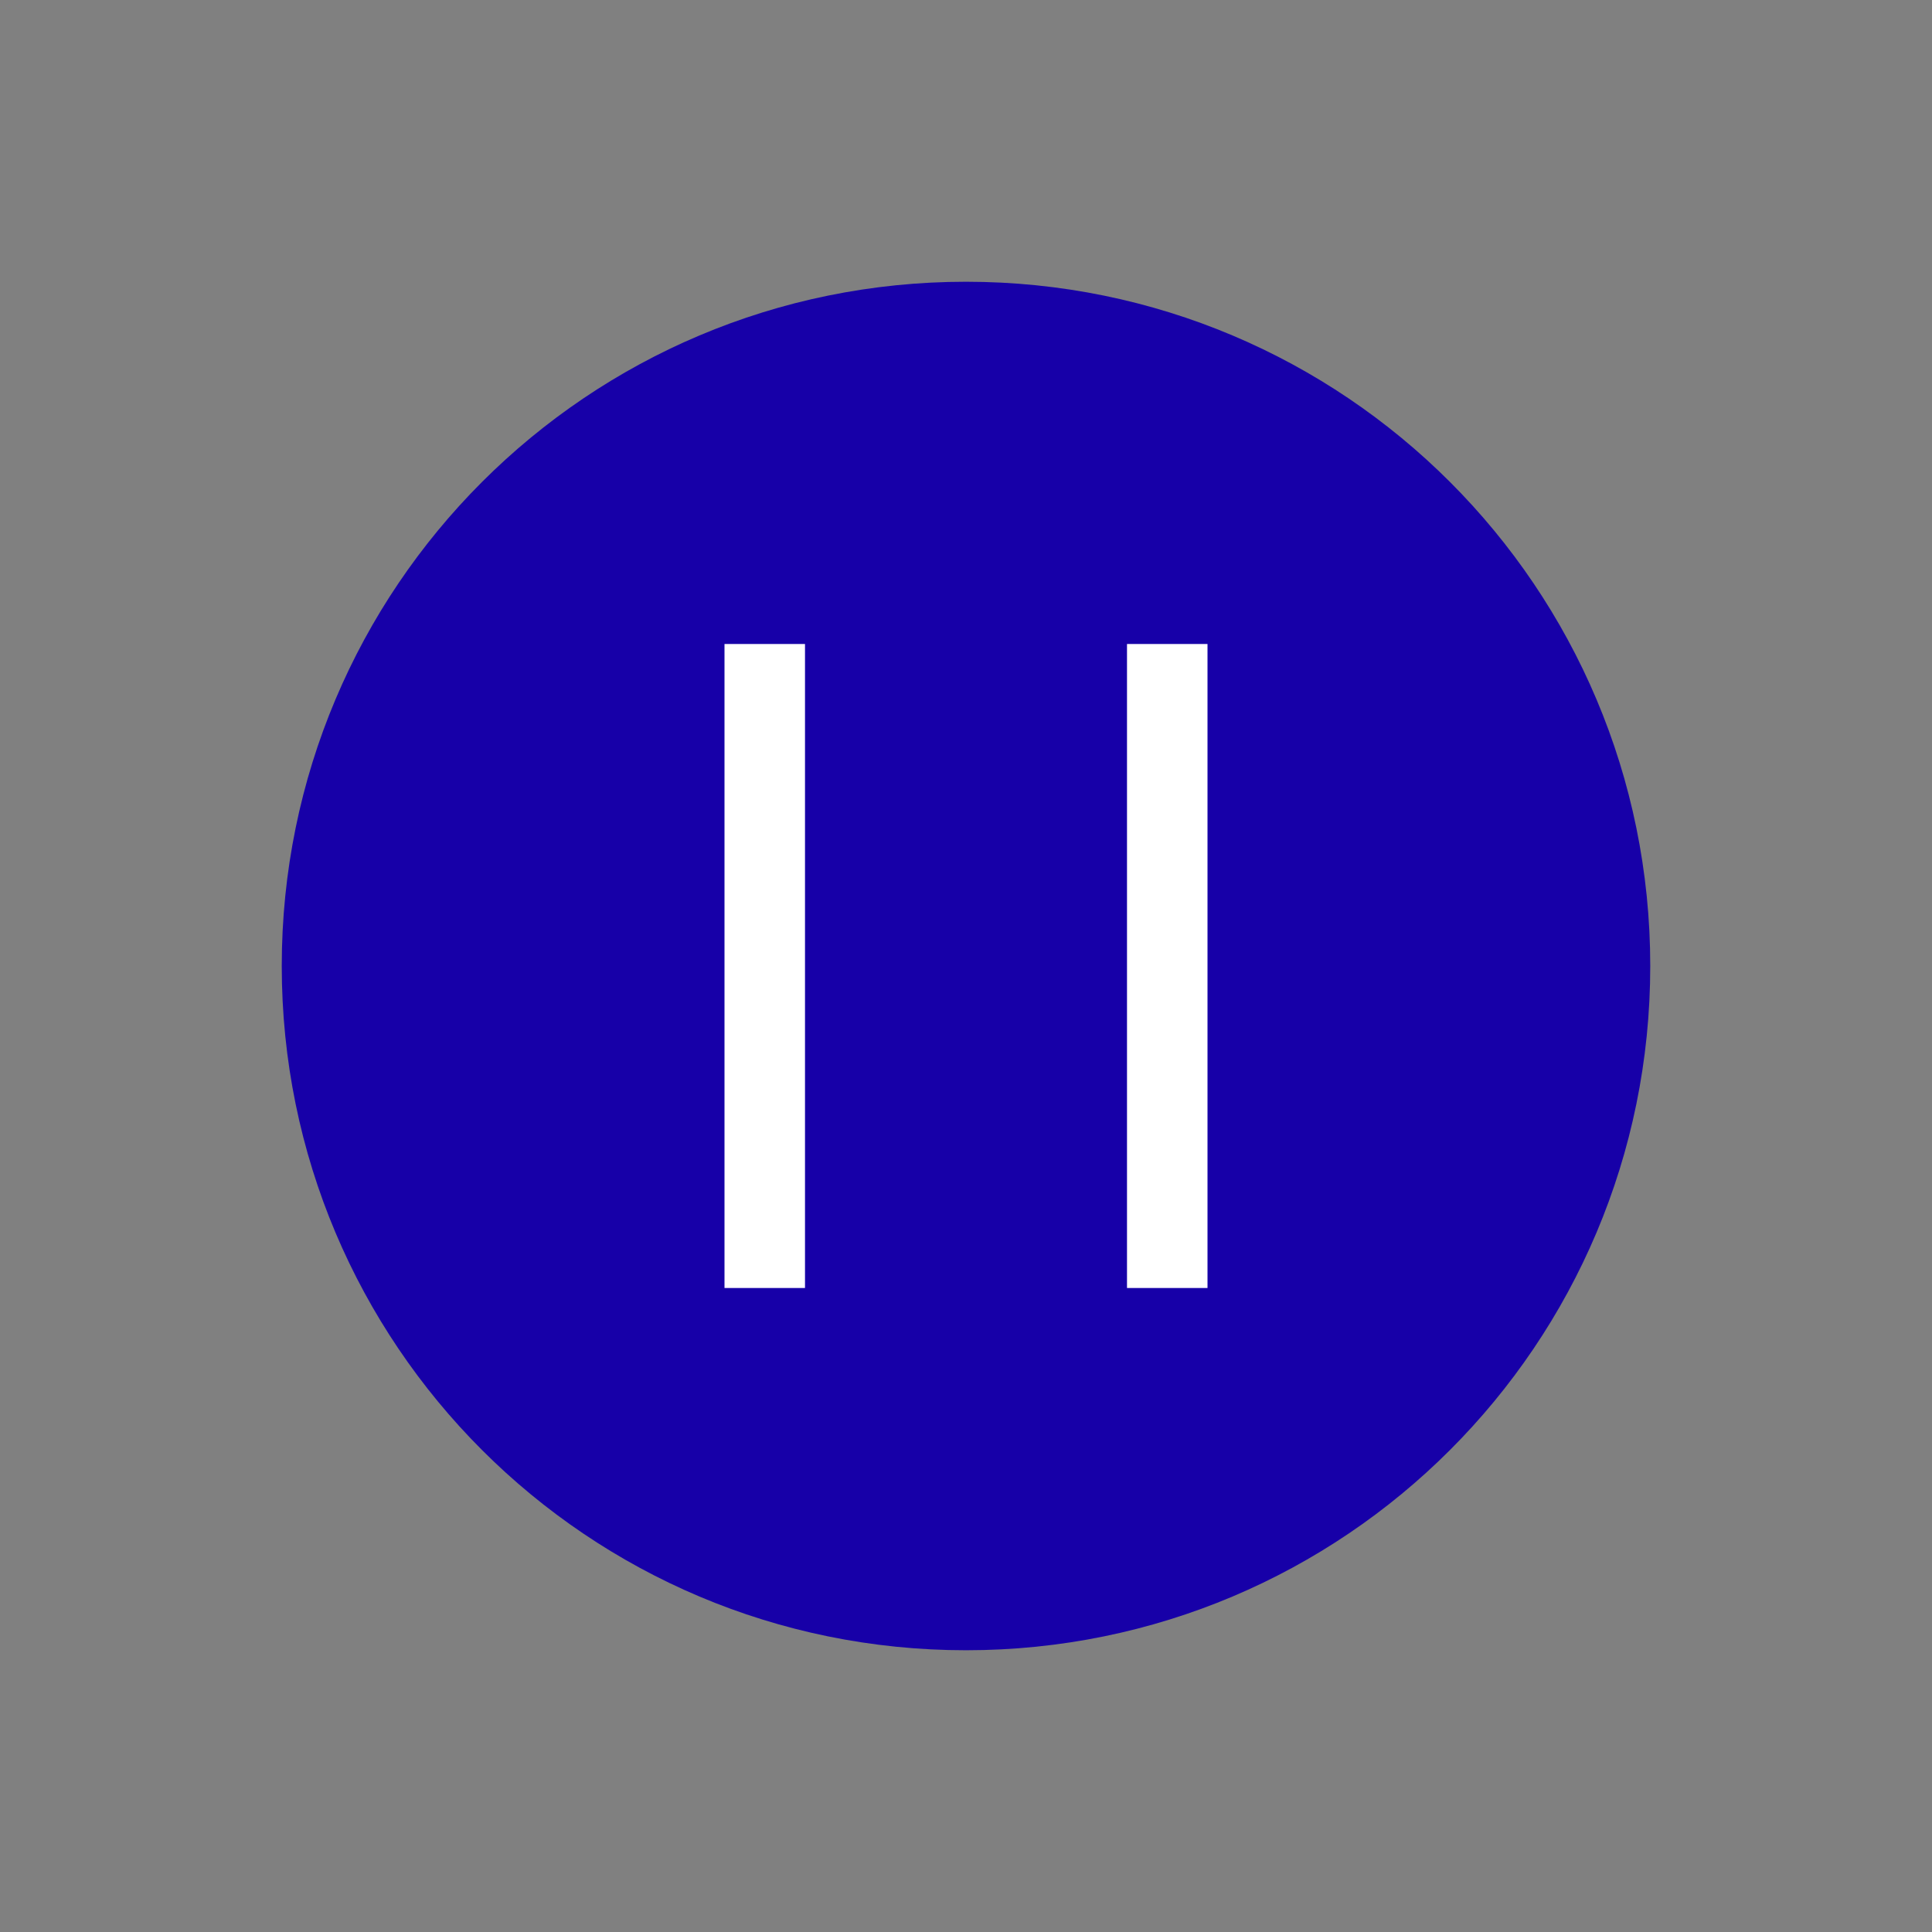 <svg xmlns="http://www.w3.org/2000/svg" width="24" height="24" viewBox="0 0 24 24">
    <rect x="0" y="0" width="24" height="24" fill="#808080" stroke="none"/>
    <path d="M20.5 12c0 4.7-3.8 8.5-8.5 8.5c-4.7 0-8.5-3.8-8.5-8.5c0-4.7 3.8-8.5 8.5-8.5C16.7 3.5 20.5 7.3 20.5 12z" fill="#1700a8"/>
    <path d="M9.5 8v8 M14.5 8v8" stroke="white"/>
</svg>
